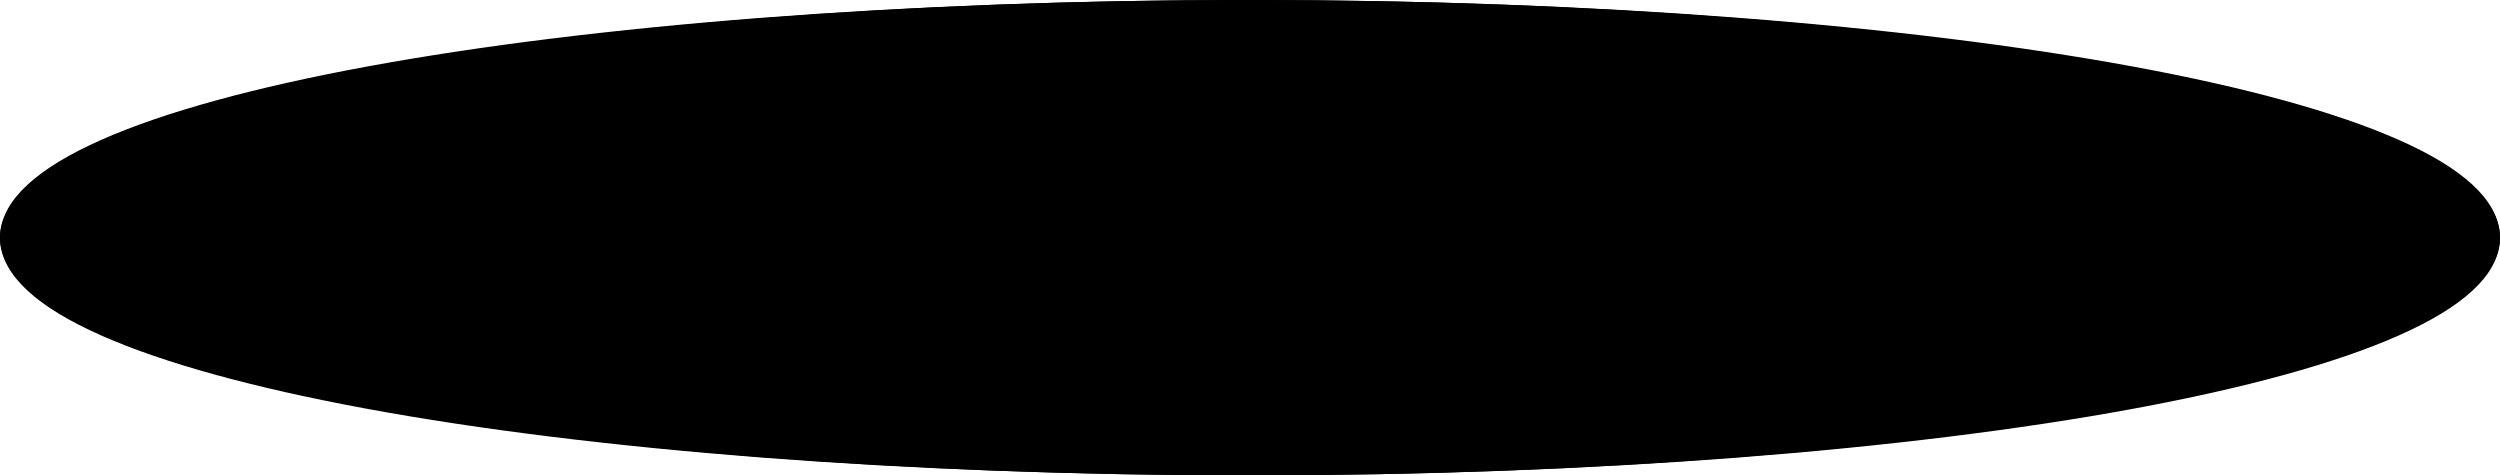 ﻿<?xml version="1.0" encoding="utf-8"?>
<svg version="1.1" xmlns:xlink="http://www.w3.org/1999/xlink" width="142px" height="27px" xmlns="http://www.w3.org/2000/svg">
  <g transform="matrix(1 0 0 1 -828 -512 )">
    <path d="M 899 512  C 938.76 512  970 517.94  970 525.5  C 970 533.06  938.76 539  899 539  C 859.24 539  828 533.06  828 525.5  C 828 517.94  859.24 512  899 512  Z " fill-rule="nonzero" fill="#000000" stroke="none" />
    <path d="M 899 512.5  C 938.48 512.5  969.5 518.22  969.5 525.5  C 969.5 532.78  938.48 538.5  899 538.5  C 859.52 538.5  828.5 532.78  828.5 525.5  C 828.5 518.22  859.52 512.5  899 512.5  Z " stroke-width="1" stroke="#000000" fill="none" />
  </g>
</svg>